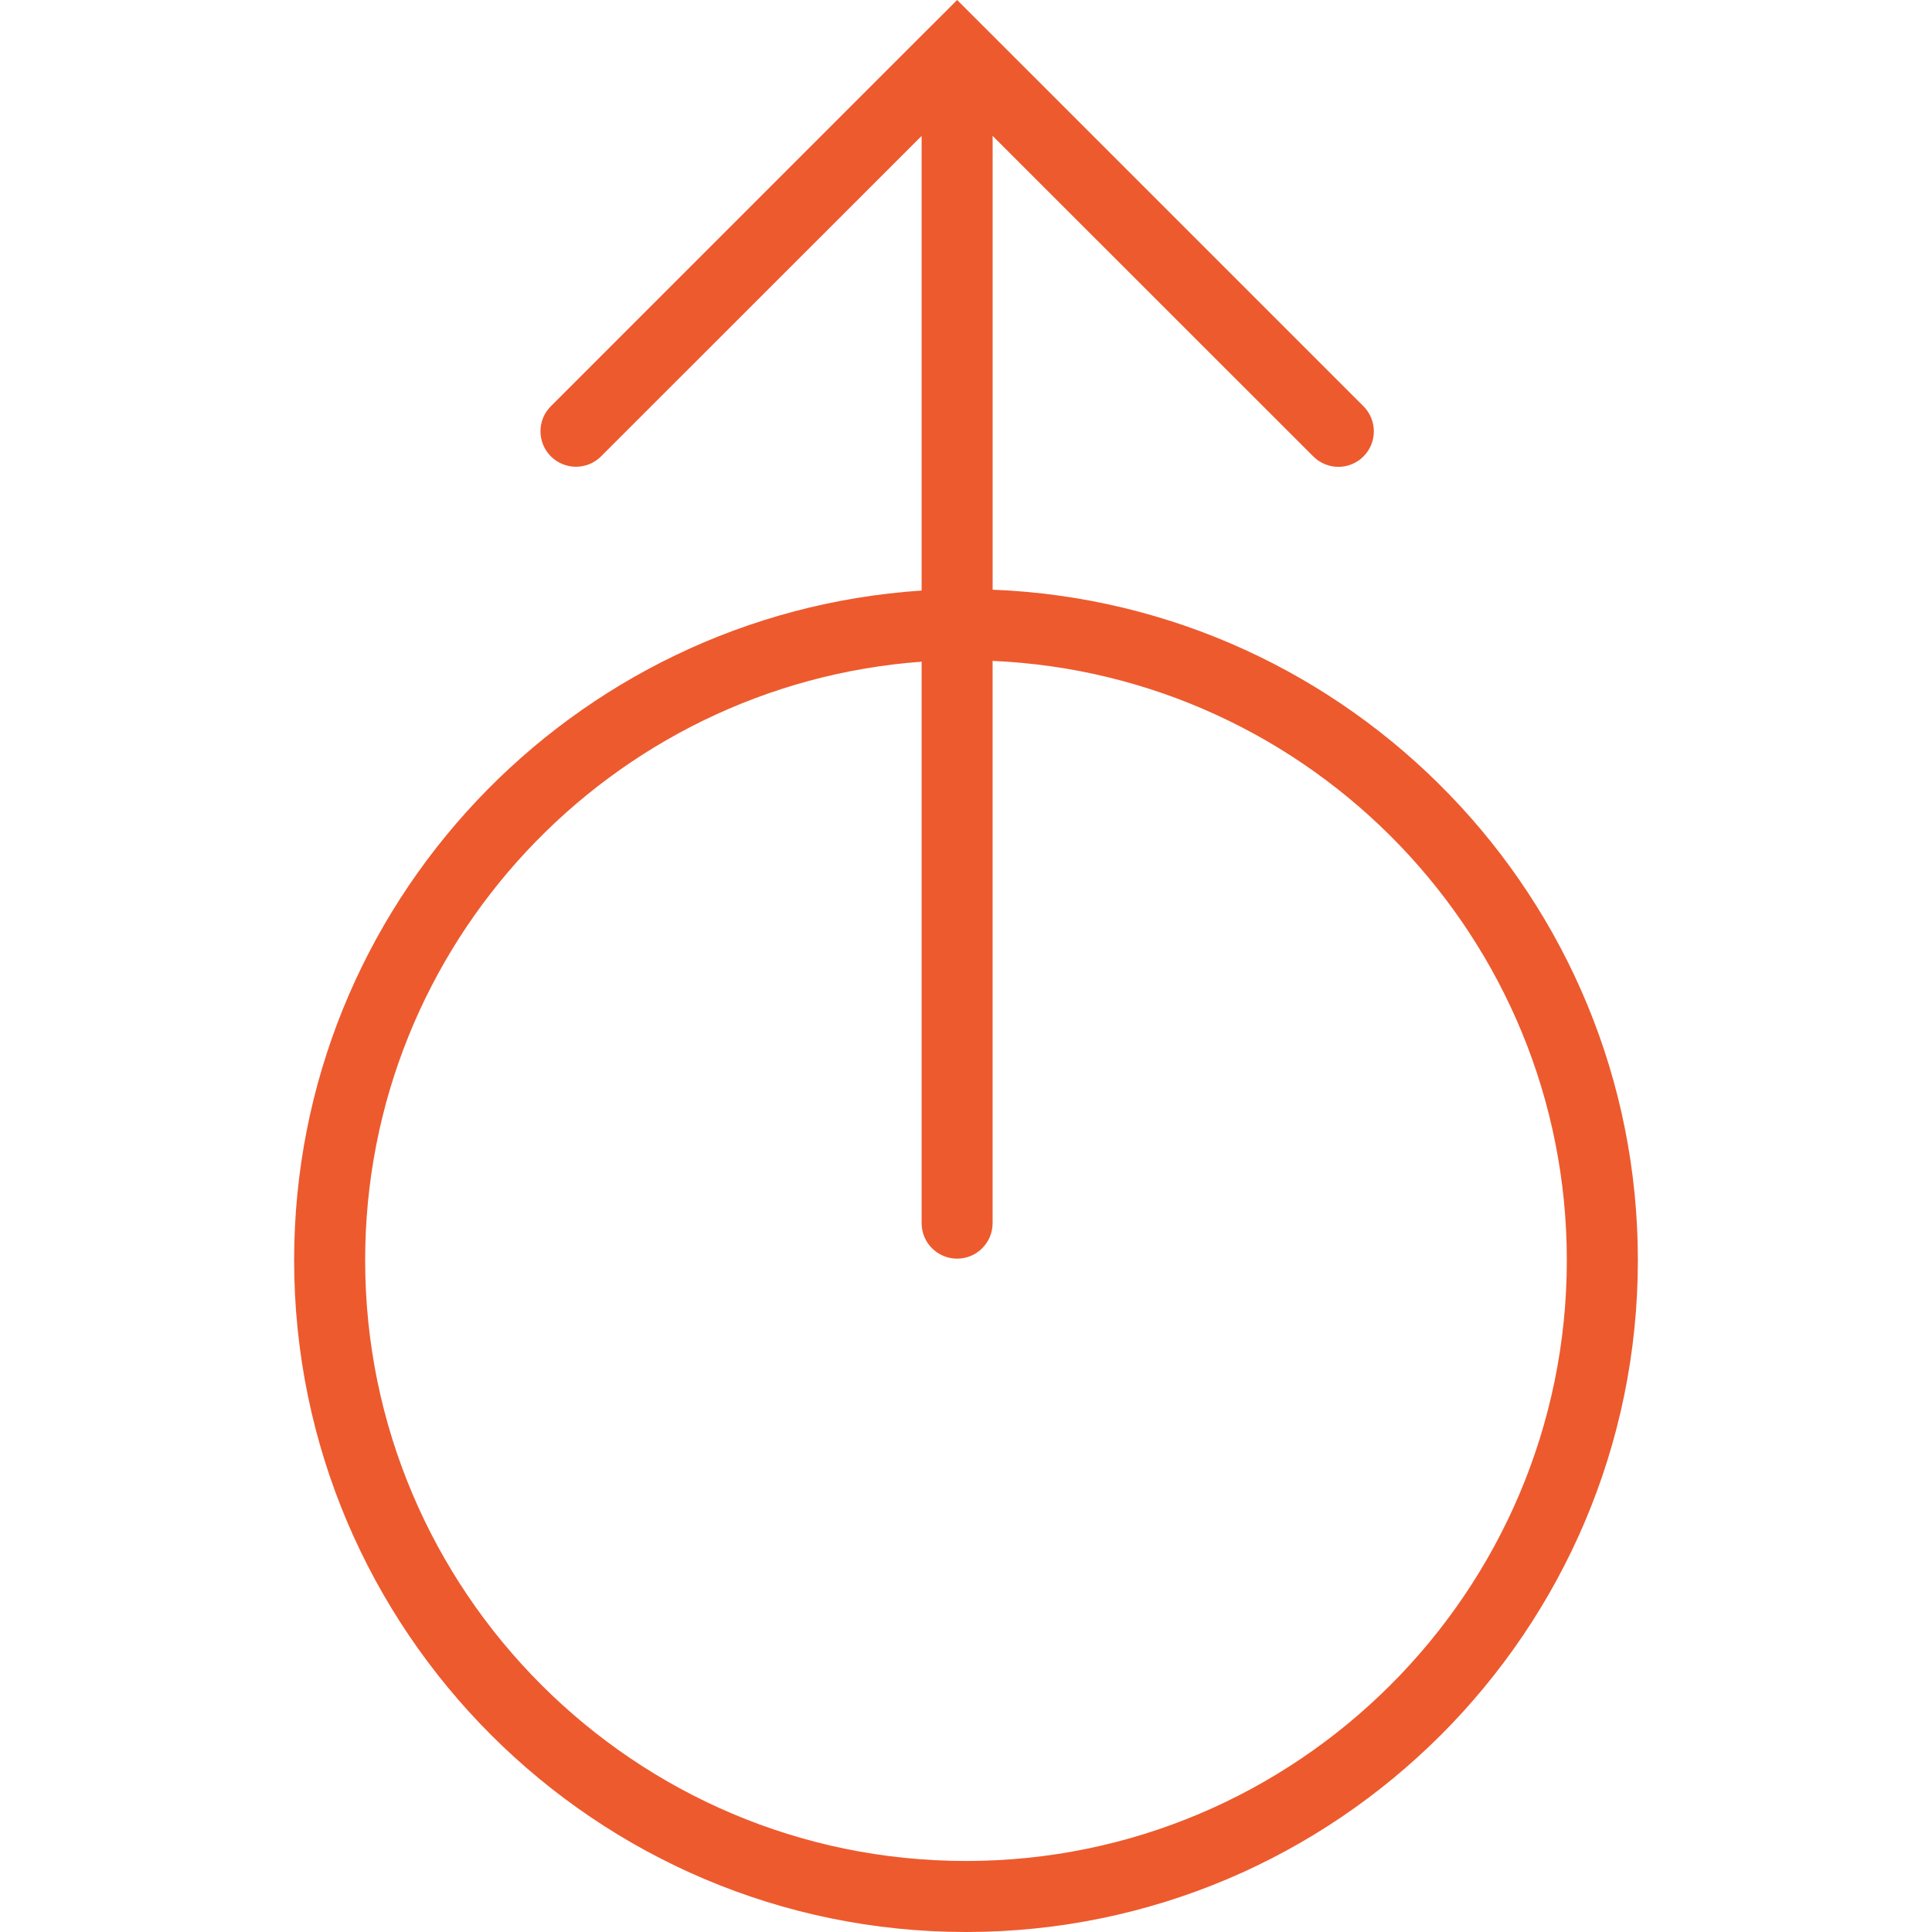 <?xml version="1.0" encoding="utf-8"?>
<!-- Generator: Adobe Illustrator 14.0.0, SVG Export Plug-In . SVG Version: 6.00 Build 43363)  -->
<!DOCTYPE svg PUBLIC "-//W3C//DTD SVG 1.1//EN" "http://www.w3.org/Graphics/SVG/1.1/DTD/svg11.dtd">
<svg version="1.1" id="Capa_1" xmlns="http://www.w3.org/2000/svg" xmlns:xlink="http://www.w3.org/1999/xlink" x="0px" y="0px"
	 width="63.55px" height="63.551px" viewBox="0 0 63.55 63.551" enable-background="new 0 0 63.55 63.551" xml:space="preserve">
<g>
	<path fill="#ED5A2E" d="M9.675,41.453c0,12.183,9.914,22.097,22.1,22.097s22.1-9.914,22.1-22.097
		c0-11.89-9.445-21.591-21.224-22.056V4.47l10.548,10.544c0.455,0.456,1.195,0.456,1.65,0s0.455-1.194,0-1.651L32.31,0.825l0,0
		L31.483,0l-0.825,0.825c-0.002,0-0.002,0-0.002,0L18.12,13.362c-0.456,0.455-0.456,1.193,0,1.649c0.457,0.456,1.195,0.456,1.651,0
		L30.315,4.471v14.954C18.808,20.187,9.675,29.763,9.675,41.453z M51.538,41.453c0,10.896-8.864,19.761-19.763,19.761
		S12.011,52.35,12.011,41.453c0-10.406,8.086-18.936,18.304-19.688v18.468c0,0.645,0.522,1.168,1.168,1.168
		c0.644,0,1.167-0.523,1.167-1.168V21.739C43.14,22.198,51.538,30.851,51.538,41.453z"/>
</g>
</svg>
